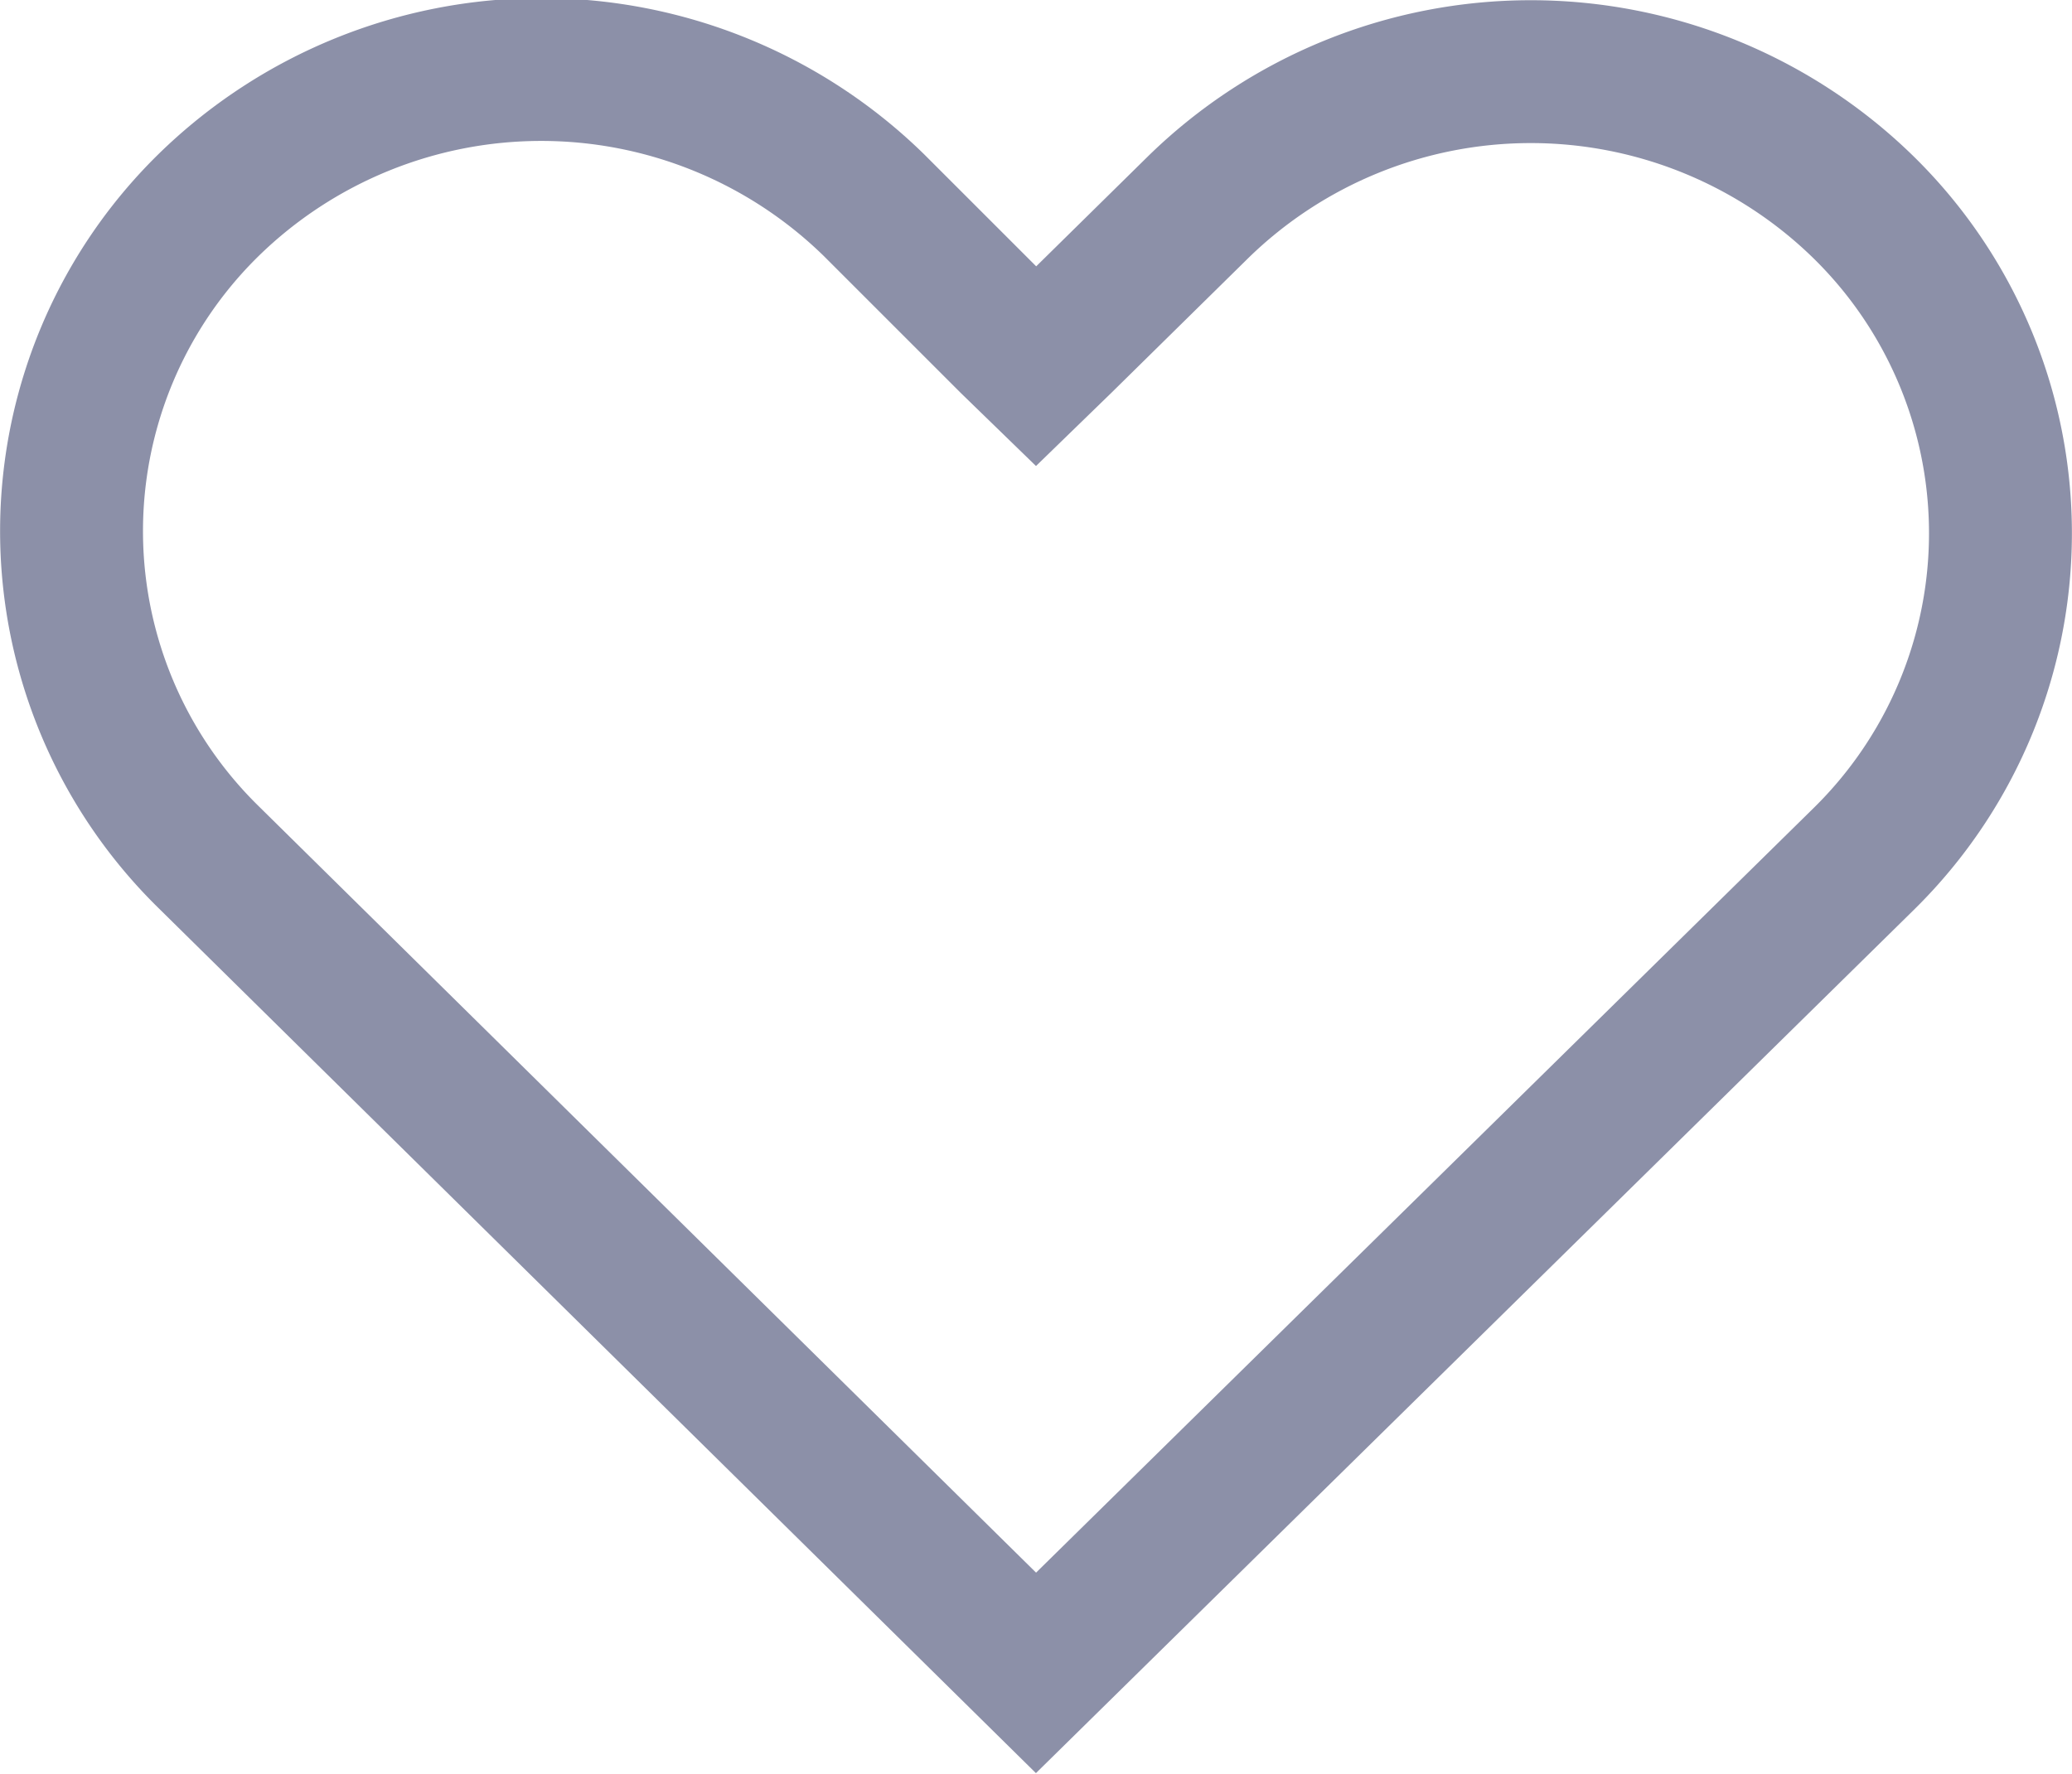 <svg xmlns="http://www.w3.org/2000/svg" viewBox="0 0 29 24.83"><path d="M14.15,4.79l.35.34.35-.34L16.77,2.9a6.66,6.66,0,0,1,9.31,0,6.39,6.39,0,0,1,0,9.13L14.5,23.42,2.92,12a6.39,6.39,0,0,1,0-9.13,6.66,6.66,0,0,1,9.31,0Z" style="fill:none;stroke:#8C90A8;stroke-width:2px"/></svg>